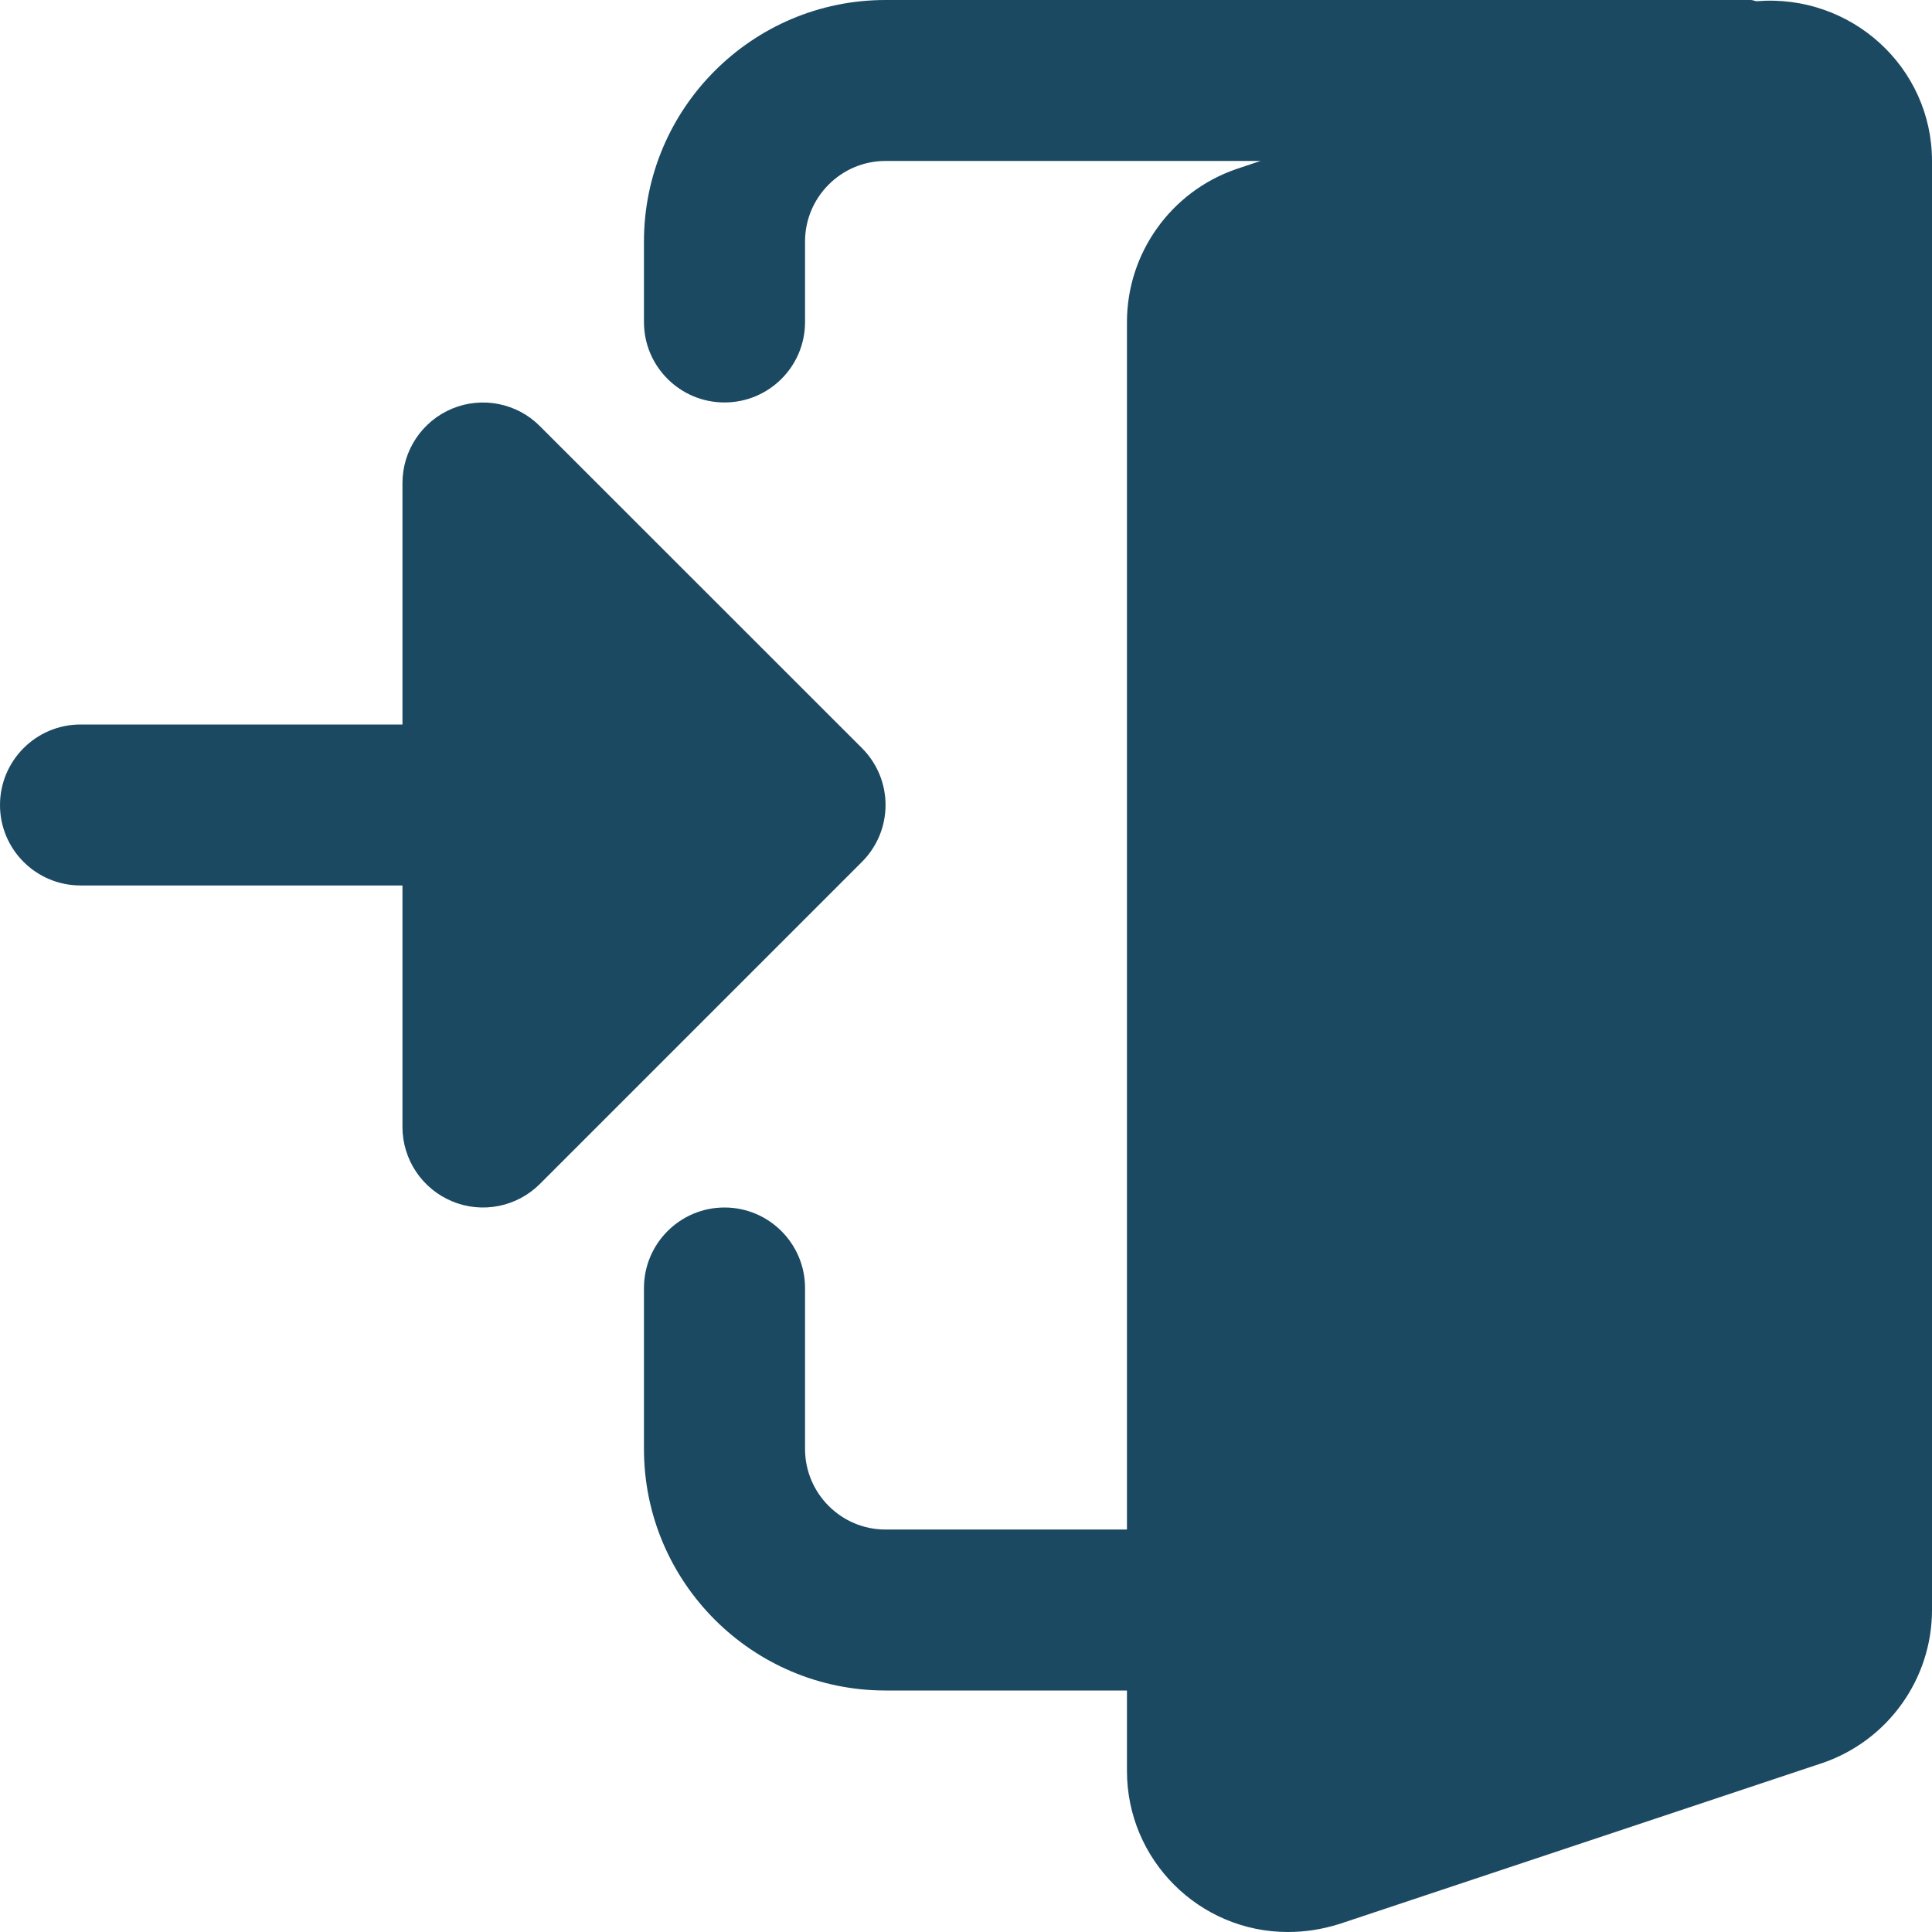 <svg width="16" height="16" viewBox="0 0 16 16" fill="none" xmlns="http://www.w3.org/2000/svg">
<path d="M14.548 0.01C14.531 0.009 14.517 0 14.5 0H7.333C6.231 0 5.333 0.897 5.333 2V2.667C5.333 3.035 5.632 3.333 6 3.333C6.368 3.333 6.667 3.035 6.667 2.667V2C6.667 1.633 6.966 1.333 7.333 1.333H10.439L10.236 1.401C9.696 1.588 9.333 2.097 9.333 2.667V12.667H7.333C6.966 12.667 6.667 12.367 6.667 12V10.667C6.667 10.299 6.368 10 6 10C5.632 10 5.333 10.299 5.333 10.667V12C5.333 13.103 6.231 14 7.333 14H9.333V14.667C9.333 15.402 9.931 16 10.666 16C10.809 16 10.945 15.979 11.091 15.934L15.097 14.599C15.637 14.412 16 13.903 16 13.333V1.333C16 0.556 15.33 -0.053 14.548 0.01Z" fill="#1B4962"/>
<path d="M7.138 6.195L4.471 3.529C4.281 3.338 3.994 3.281 3.745 3.384C3.496 3.487 3.333 3.731 3.333 4V6H0.667C0.299 6 0 6.299 0 6.667C0 7.035 0.299 7.333 0.667 7.333H3.333V9.333C3.333 9.603 3.496 9.846 3.745 9.949C3.994 10.053 4.281 9.995 4.471 9.805L7.138 7.138C7.399 6.877 7.399 6.456 7.138 6.195Z" fill="#1B4962"/>
</svg>

